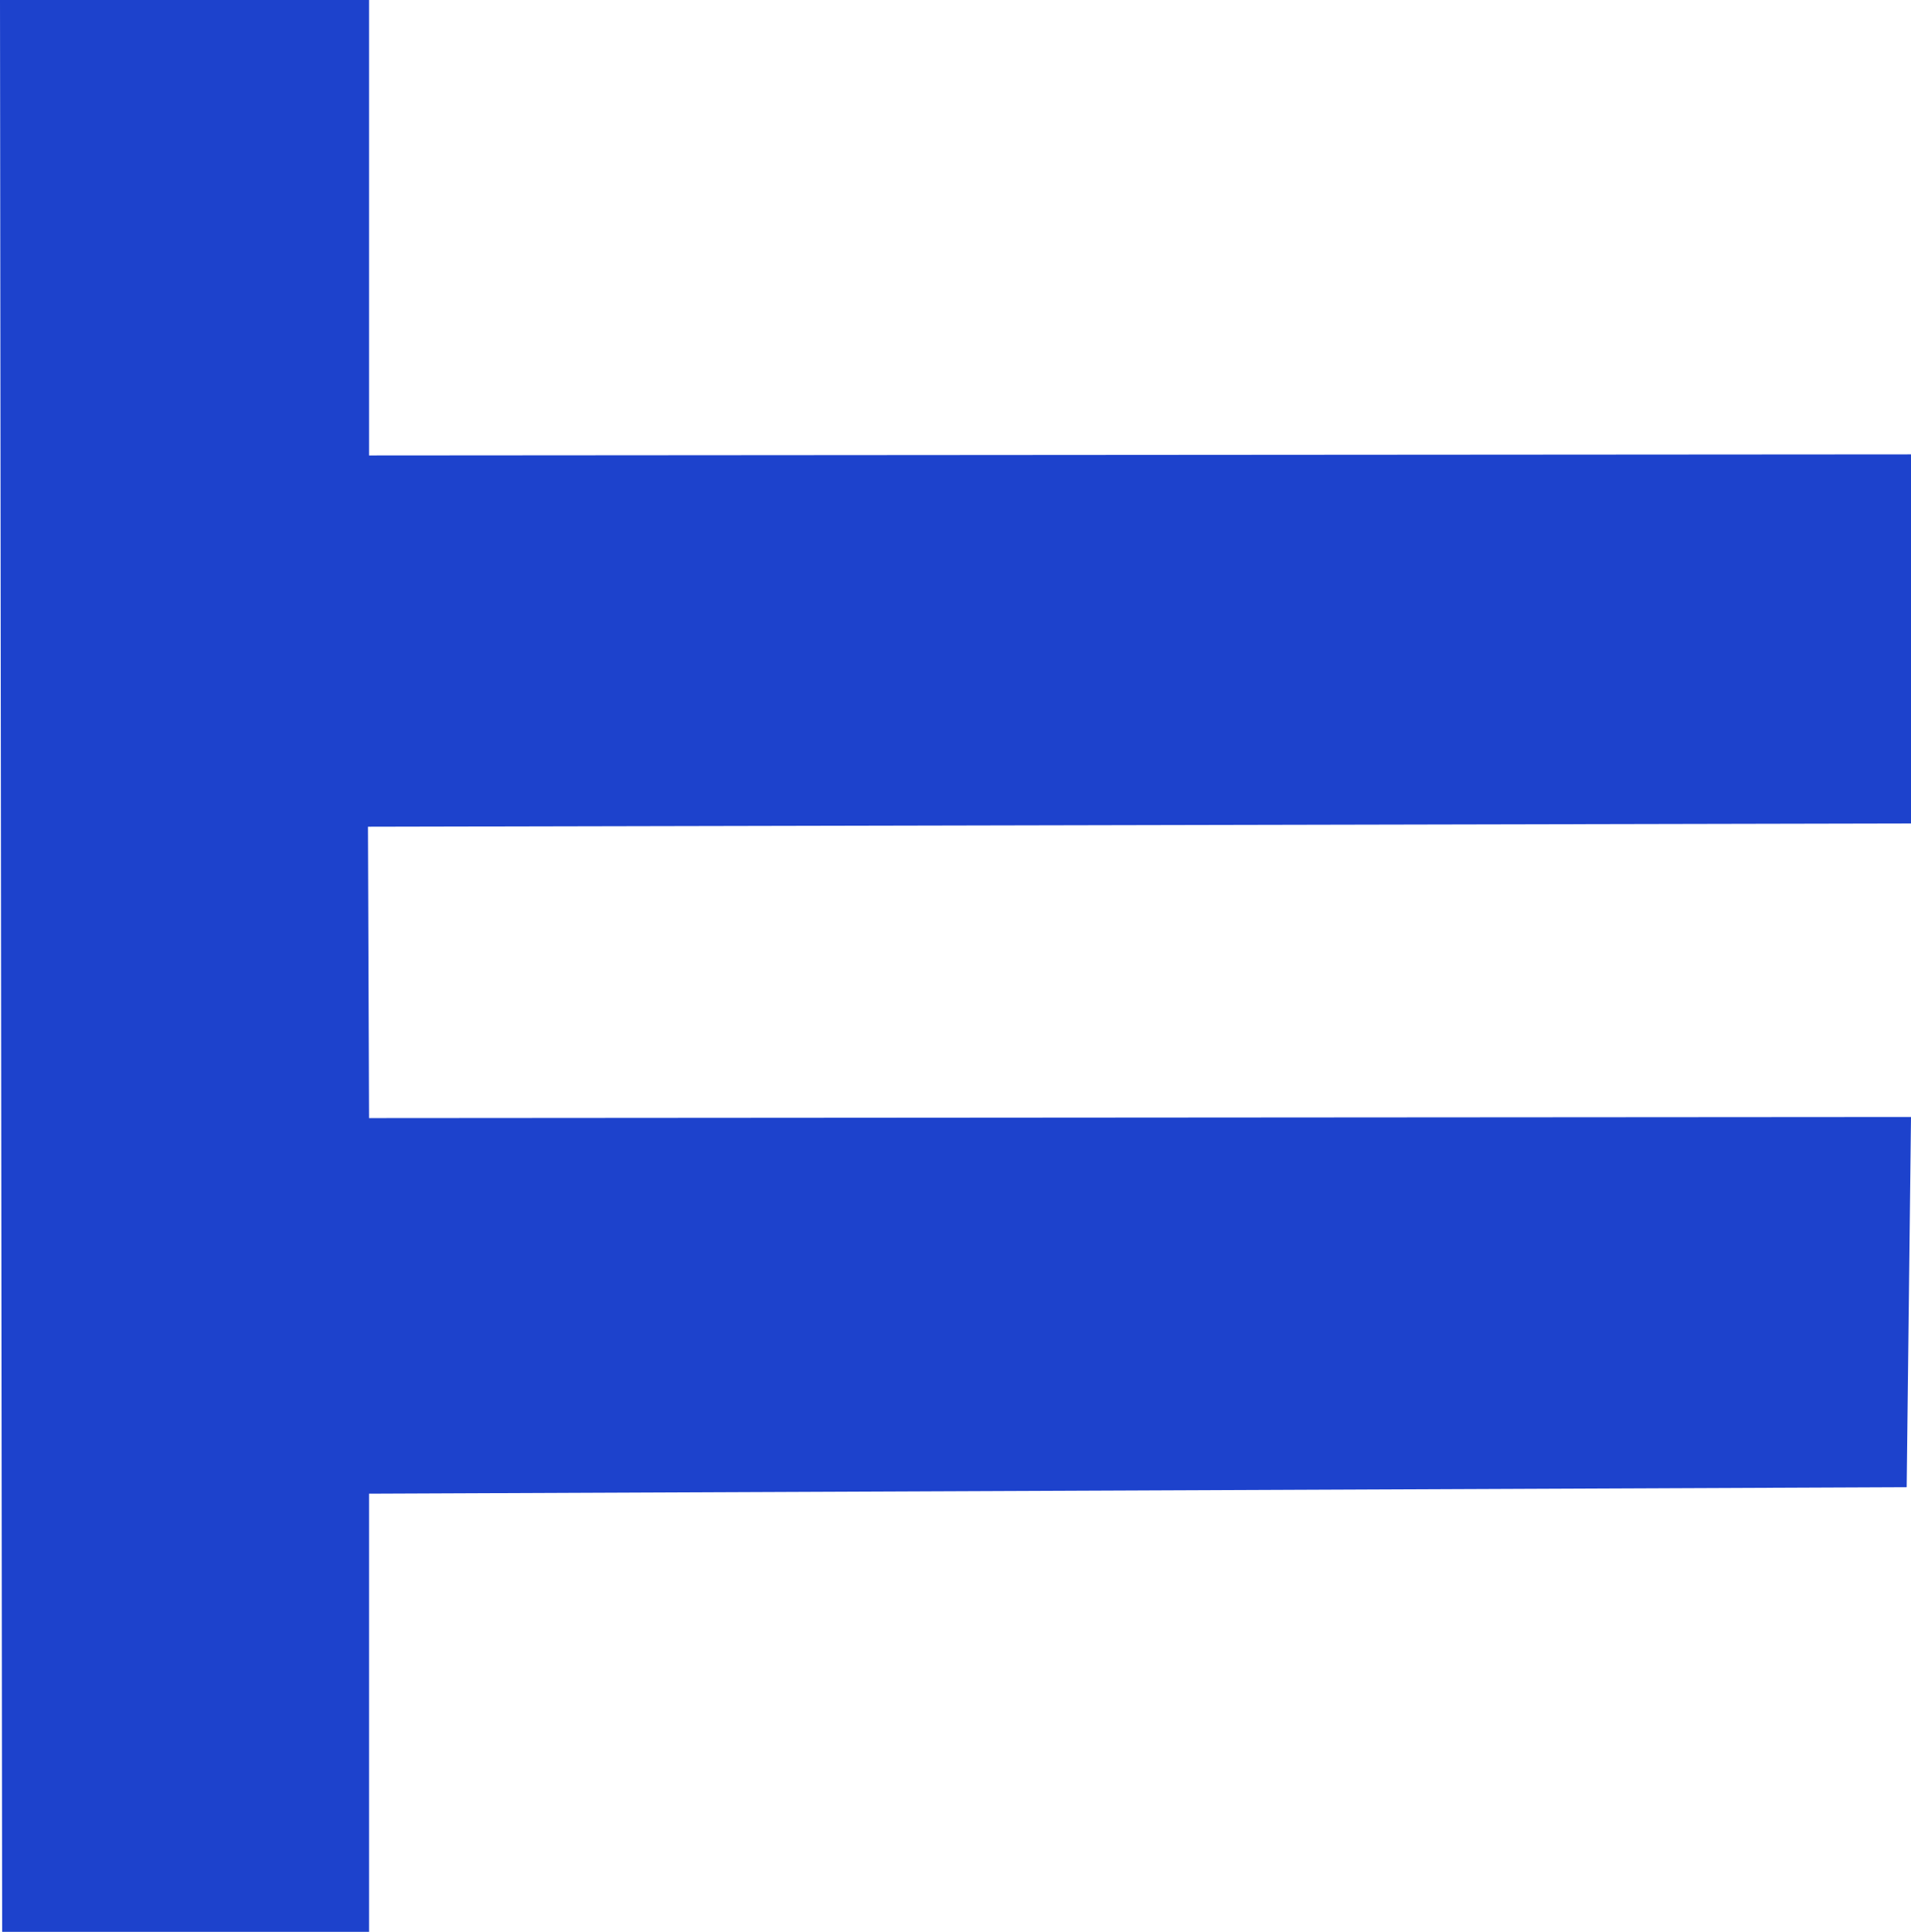 <svg id="Layer_1" data-name="Layer 1" xmlns="http://www.w3.org/2000/svg" viewBox="0 0 17.71 17.9"><defs><style>.cls-1{fill:#1d42cc;}</style></defs><title>sym4</title><polygon class="cls-1" points="3.42 0 0 0 0.02 17.9 3.42 17.9 3.42 13.84 17.67 13.78 17.71 10.35 3.42 10.36 3.41 7.66 17.71 7.63 17.71 4.21 3.42 4.22 3.42 0"/></svg>